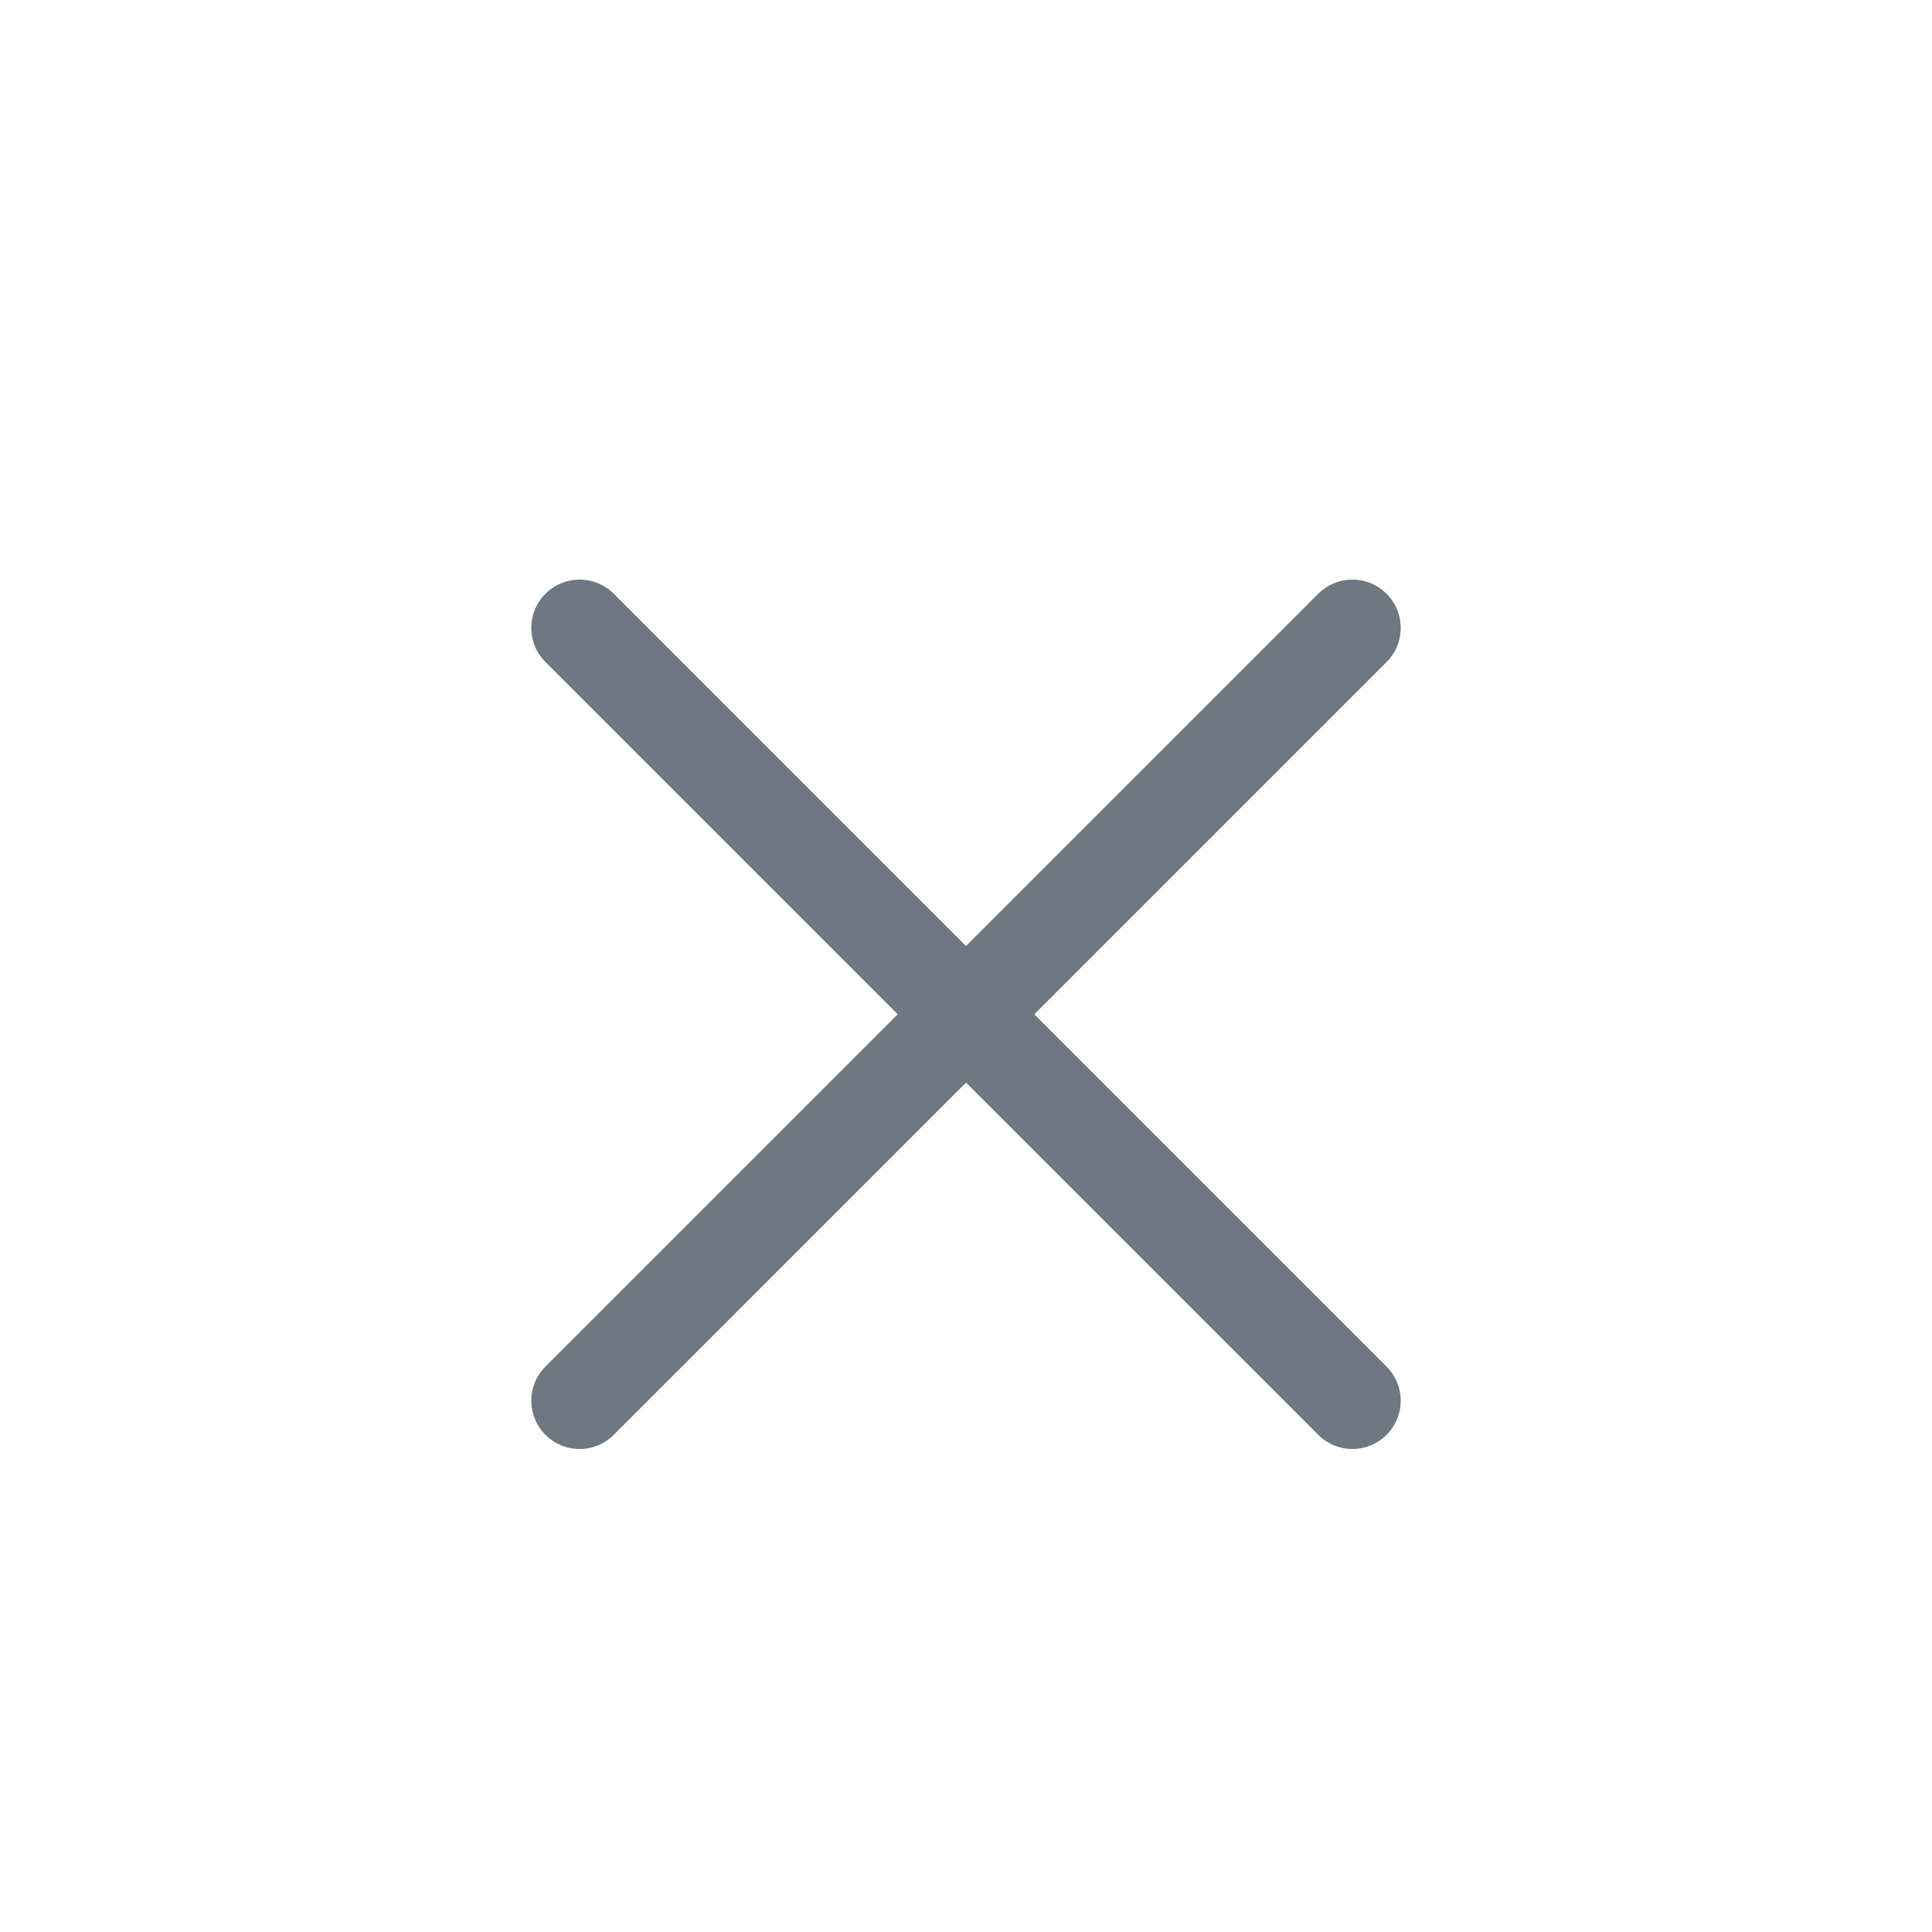<svg width="20" height="20" viewBox="0 0 20 20" fill="none" xmlns="http://www.w3.org/2000/svg">
<path d="M14 6.5L6 14.5M6 6.5L14 14.5" stroke="#6D7882" stroke-linecap="round" stroke-linejoin="round"/>
</svg>
